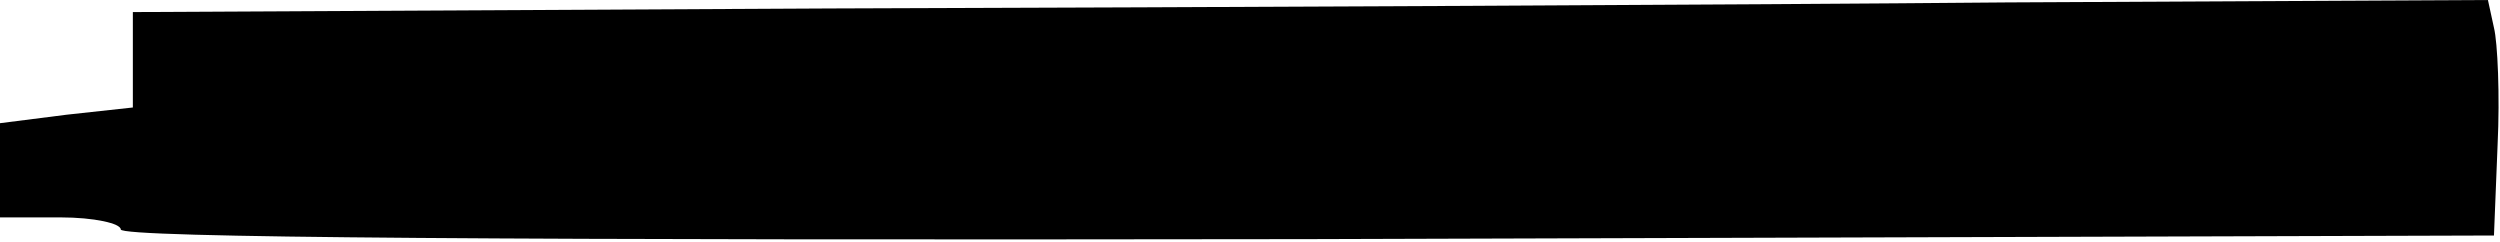<?xml version="1.0" standalone="no"?>
<!DOCTYPE svg PUBLIC "-//W3C//DTD SVG 20010904//EN"
 "http://www.w3.org/TR/2001/REC-SVG-20010904/DTD/svg10.dtd">
<svg version="1.0" xmlns="http://www.w3.org/2000/svg"
 width="207pt" height="20pt" viewBox="0 0 207 20"
 preserveAspectRatio="xMidYMid meet">
<g transform="translate(0,20) scale(0.1,-0.1)"
fill="#000000" stroke="none">
<path d="M688 193 l-578 -3 0 -39 0 -40 -55 -6 -55 -7 0 -39 0 -39 50 0 c28 0
50 -5 50 -10 0 -7 329 -9 983 -8 l982 3 3 75 c2 41 0 85 -3 97 l-5 23 -398 -2
c-218 -2 -657 -4 -974 -5z"/>
</g>
</svg>
